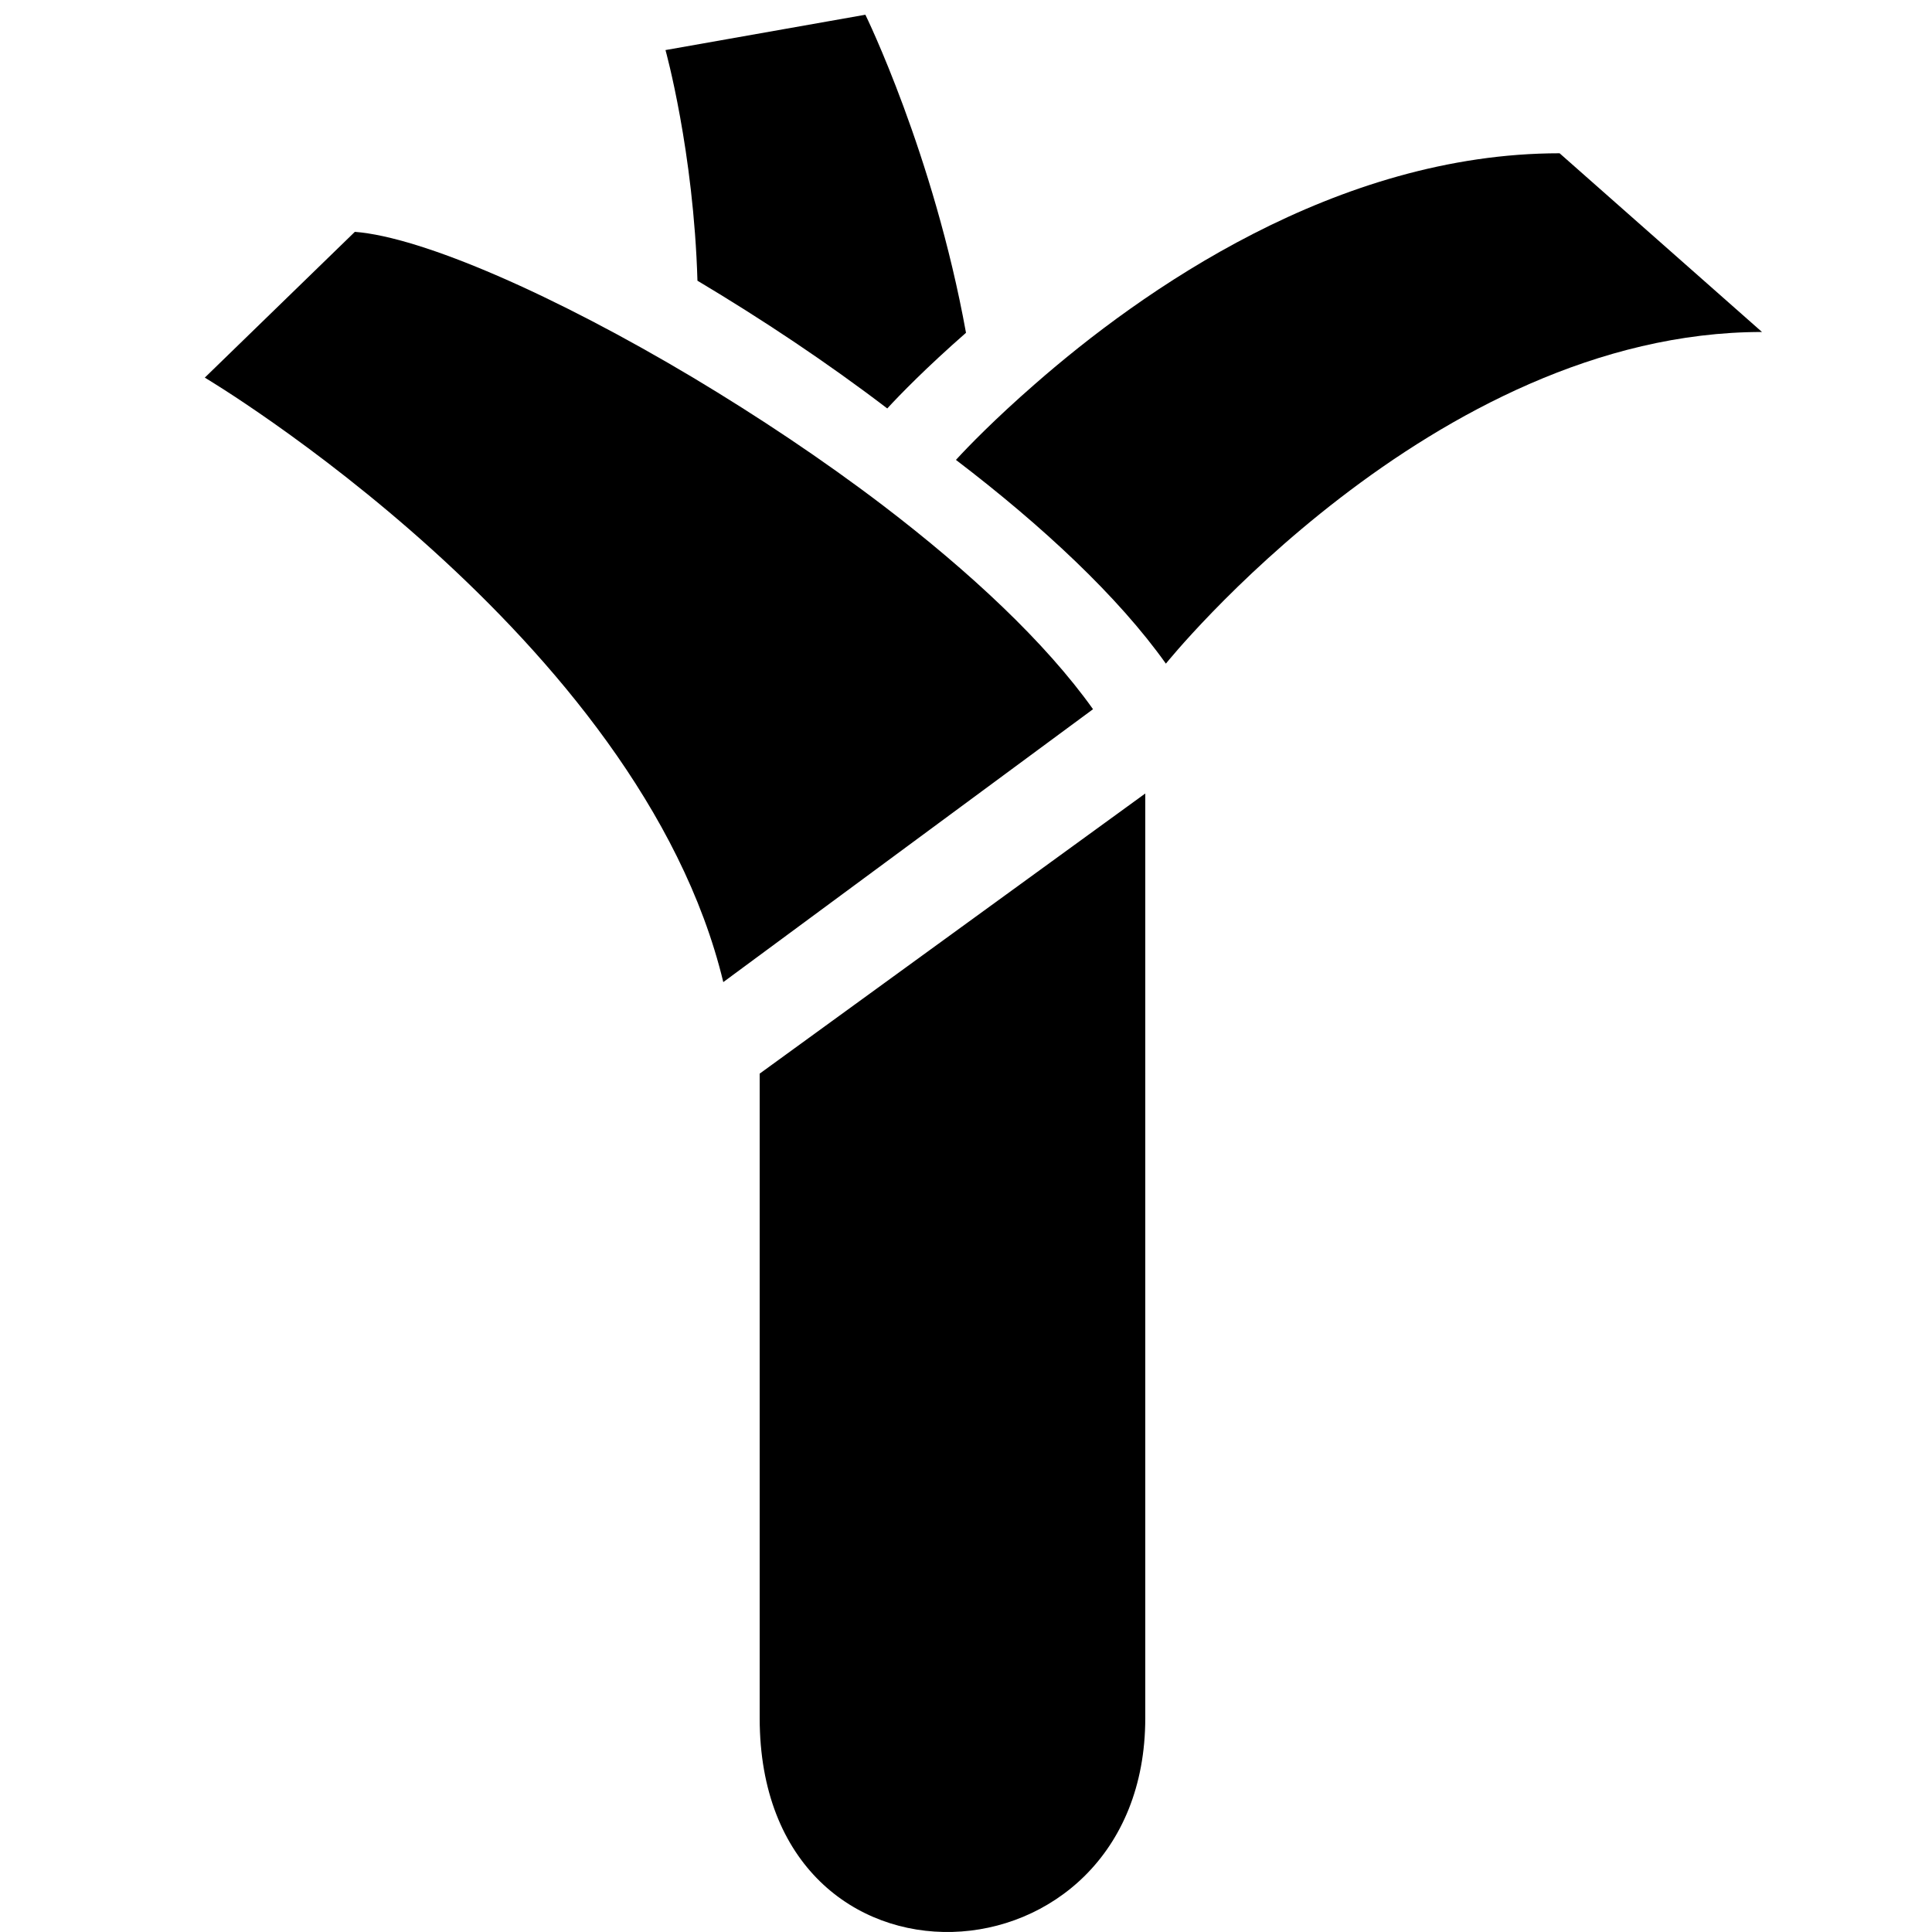 <?xml version="1.0" encoding="utf-8"?>
<!-- Generator: Adobe Illustrator 16.0.0, SVG Export Plug-In . SVG Version: 6.00 Build 0)  -->
<!DOCTYPE svg PUBLIC "-//W3C//DTD SVG 1.1//EN" "http://www.w3.org/Graphics/SVG/1.1/DTD/svg11.dtd">
<svg version="1.1" id="Layer_1" xmlns="http://www.w3.org/2000/svg" xmlns:xlink="http://www.w3.org/1999/xlink" x="0px" y="0px"
	 width="24px" height="24px" viewBox="0 0 24 24" enable-background="new 0 0 24 24" xml:space="preserve">
<g>
	<path fill="#000" d="M9.437,21.342c0,3.67,4.79,3.416,4.79,0V9.857l-4.79,3.48V21.342z"/>
	<path fill="#000" d="M12,4.134c-0.404-2.227-1.25-3.951-1.25-3.951L8.267,0.622c0,0,0.35,1.255,0.397,2.865
		c0.799,0.477,1.609,1.015,2.358,1.587C11.172,4.91,11.51,4.563,12,4.134z"/>
	<path fill="#000" d="M19.374,1.904c-2.776,0-5.197,1.71-6.521,2.87c-0.492,0.429-0.829,0.776-0.978,0.939
		c1.074,0.819,2.016,1.698,2.608,2.531c0,0,3.311-4.12,7.405-4.12L19.374,1.904z"/>
	<path fill="#000" d="M10.97,6.28c-0.75-0.571-1.561-1.11-2.357-1.587C6.9,3.67,5.249,2.945,4.408,2.88L2.544,4.691
		c0,0,5.406,3.214,6.441,7.509l4.593-3.39C12.986,7.978,12.042,7.098,10.97,6.28z"/>
</g>
</svg>
